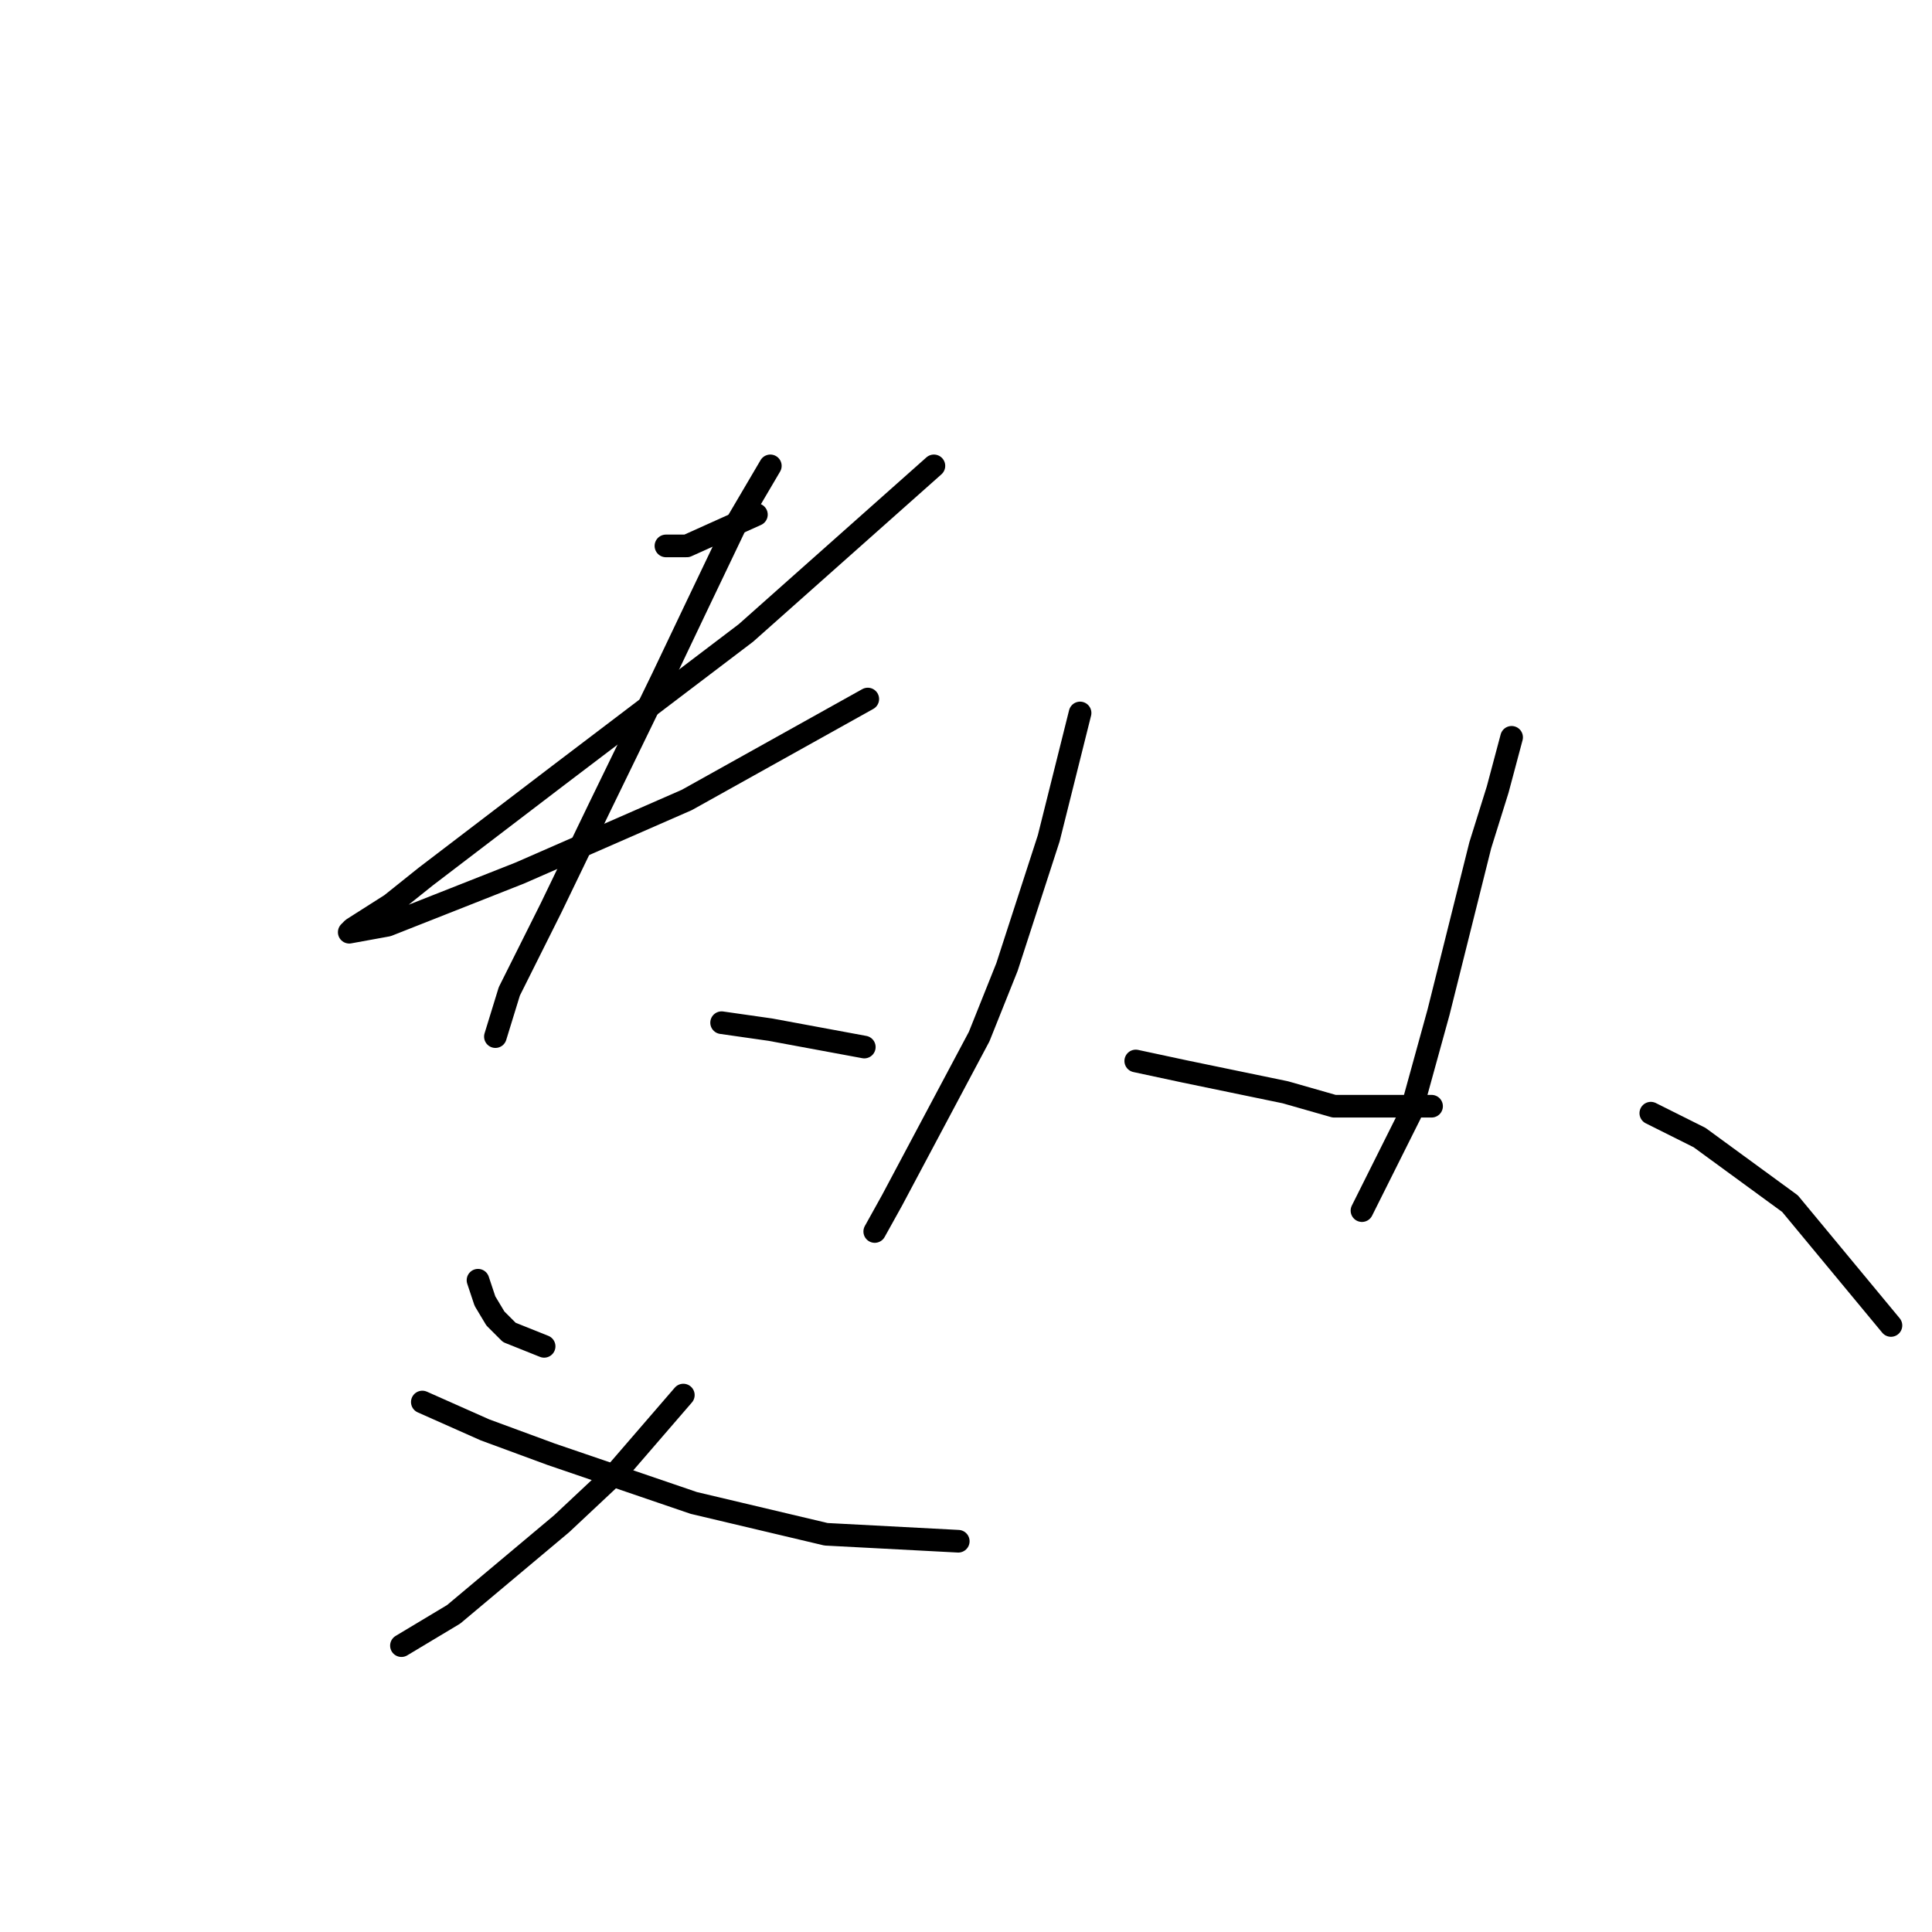 <?xml version="1.0" standalone="no"?>
    <svg width="256" height="256" xmlns="http://www.w3.org/2000/svg" version="1.1">
    <polyline stroke="black" stroke-width="3" stroke-linecap="round" fill="transparent" stroke-linejoin="round" points="88.239 72.336 91.006 72.336 100.229 68.186 100.229 68.186 " />
        <polyline stroke="black" stroke-width="3" stroke-linecap="round" fill="transparent" stroke-linejoin="round" points="123.747 61.73 98.845 83.865 73.944 102.771 56.421 116.144 51.809 119.833 46.737 123.061 46.276 123.523 51.348 122.6 68.872 115.683 91.006 105.999 114.985 92.626 114.985 92.626 " />
        <polyline stroke="black" stroke-width="3" stroke-linecap="round" fill="transparent" stroke-linejoin="round" points="102.073 61.73 97.462 69.569 92.39 80.176 87.778 89.859 79.478 106.922 73.022 120.295 67.488 131.362 65.643 137.357 65.643 137.357 " />
        <polyline stroke="black" stroke-width="3" stroke-linecap="round" fill="transparent" stroke-linejoin="round" points="95.617 135.512 102.073 136.434 114.524 138.74 114.524 138.74 " />
        <polyline stroke="black" stroke-width="3" stroke-linecap="round" fill="transparent" stroke-linejoin="round" points="63.338 169.636 64.26 172.403 65.643 174.709 67.488 176.553 72.099 178.398 72.099 178.398 " />
        <polyline stroke="black" stroke-width="3" stroke-linecap="round" fill="transparent" stroke-linejoin="round" points="90.545 184.854 81.783 194.999 74.405 201.916 60.11 213.906 53.193 218.056 53.193 218.056 " />
        <polyline stroke="black" stroke-width="3" stroke-linecap="round" fill="transparent" stroke-linejoin="round" points="55.96 185.776 64.26 189.465 73.022 192.693 91.928 199.149 109.452 203.299 126.975 204.222 126.975 204.222 " />
        <polyline stroke="black" stroke-width="3" stroke-linecap="round" fill="transparent" stroke-linejoin="round" points="143.115 94.471 138.964 111.072 133.431 128.134 129.742 137.357 118.213 159.03 115.908 163.18 115.908 163.18 " />
        <polyline stroke="black" stroke-width="3" stroke-linecap="round" fill="transparent" stroke-linejoin="round" points="150.493 140.585 156.949 141.968 170.322 144.735 176.778 146.579 189.69 146.579 189.69 146.579 " />
        <polyline stroke="black" stroke-width="3" stroke-linecap="round" fill="transparent" stroke-linejoin="round" points="200.296 97.699 198.451 104.616 196.146 111.994 190.612 134.129 186.923 147.502 180.467 160.414 180.467 160.414 " />
        <polyline stroke="black" stroke-width="3" stroke-linecap="round" fill="transparent" stroke-linejoin="round" points="218.741 147.502 225.197 150.73 237.187 159.491 250.56 175.631 250.56 175.631 " />
        </svg>